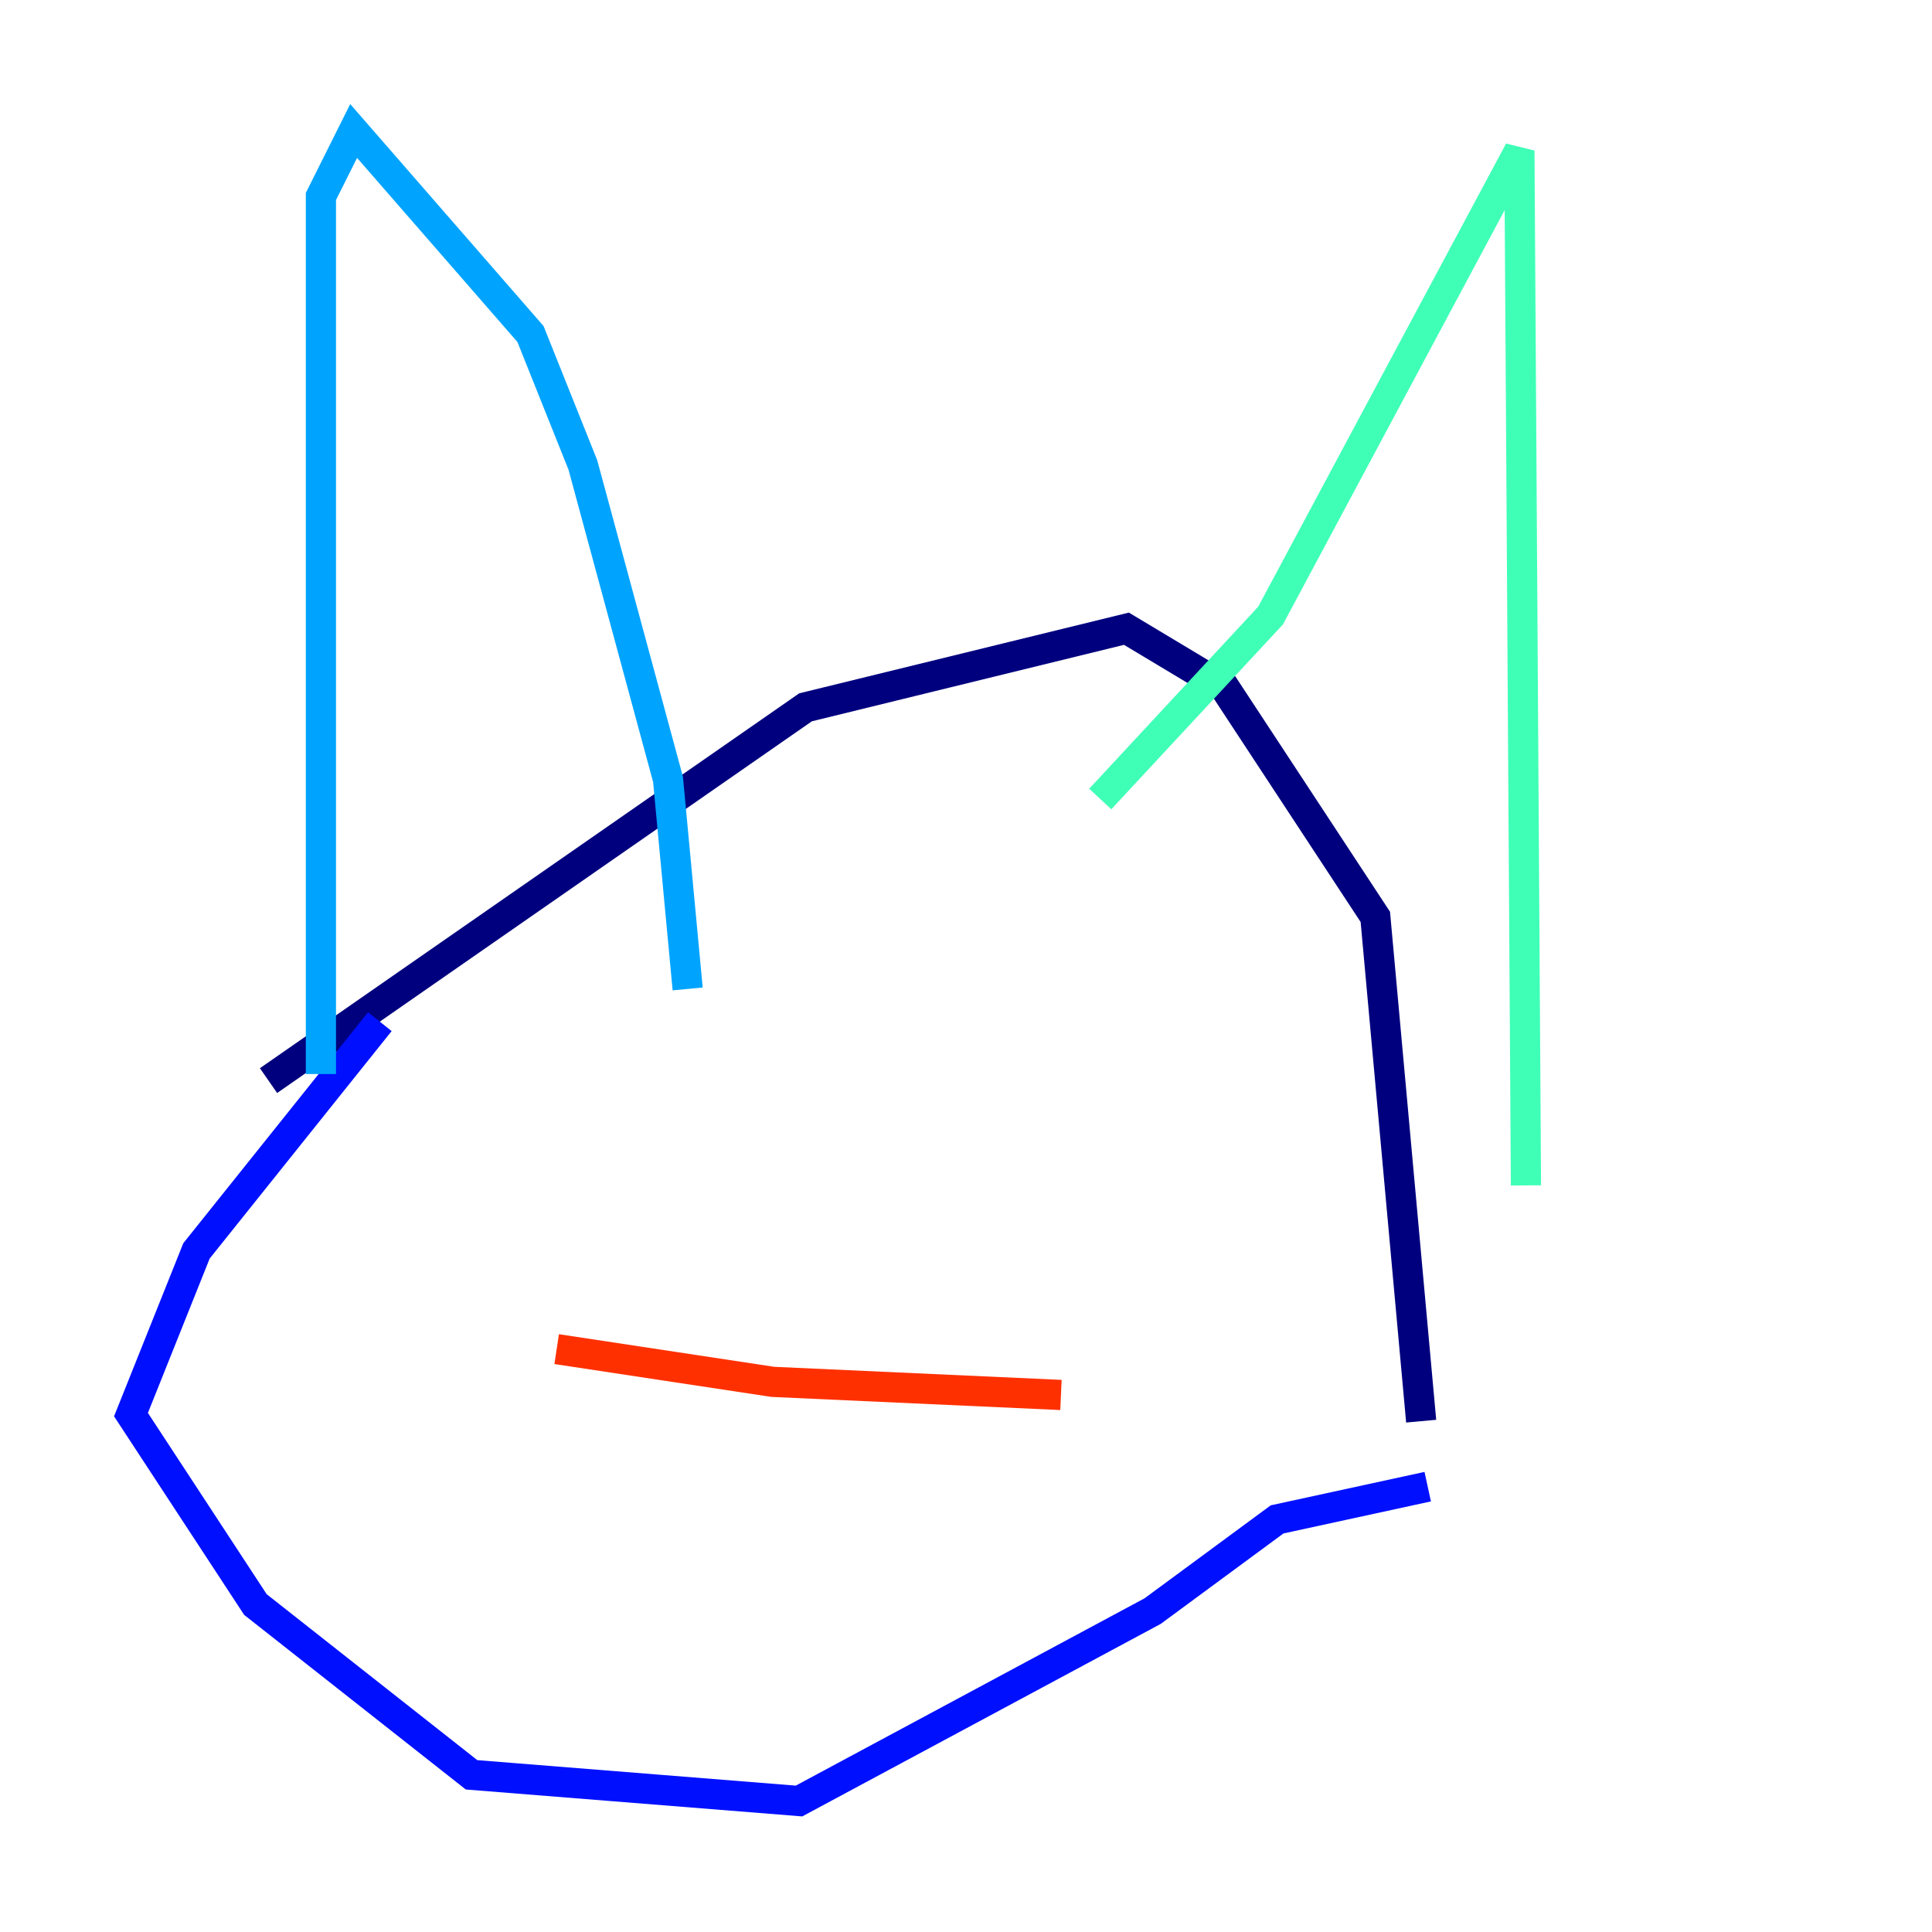 <?xml version="1.0" encoding="utf-8" ?>
<svg baseProfile="tiny" height="128" version="1.2" viewBox="0,0,128,128" width="128" xmlns="http://www.w3.org/2000/svg" xmlns:ev="http://www.w3.org/2001/xml-events" xmlns:xlink="http://www.w3.org/1999/xlink"><defs /><polyline fill="none" points="17.79,71.593 53.37,46.861 74.63,41.654 81.139,45.559 91.119,60.746 94.156,94.156" stroke="#00007f" stroke-width="2" /><polyline fill="none" points="94.59,98.495 84.61,100.664 76.366,106.739 52.936,119.322 31.241,117.586 16.922,106.305 8.678,93.722 13.017,82.875 25.166,67.688" stroke="#0010ff" stroke-width="2" /><polyline fill="none" points="21.261,71.159 21.261,13.017 23.43,8.678 35.146,22.129 38.617,30.807 44.258,51.634 45.559,65.519" stroke="#00a4ff" stroke-width="2" /><polyline fill="none" points="72.895,52.936 84.176,40.786 100.664,9.98 101.098,78.536" stroke="#3fffb7" stroke-width="2" /><polyline fill="none" points="43.39,76.366 43.39,76.366" stroke="#b7ff3f" stroke-width="2" /><polyline fill="none" points="67.688,76.366 67.688,76.366" stroke="#ffb900" stroke-width="2" /><polyline fill="none" points="36.881,89.383 51.2,91.552 70.291,92.42" stroke="#ff3000" stroke-width="2" /><polyline fill="none" points="48.163,75.932 48.163,75.932" stroke="#7f0000" stroke-width="2" /></svg>